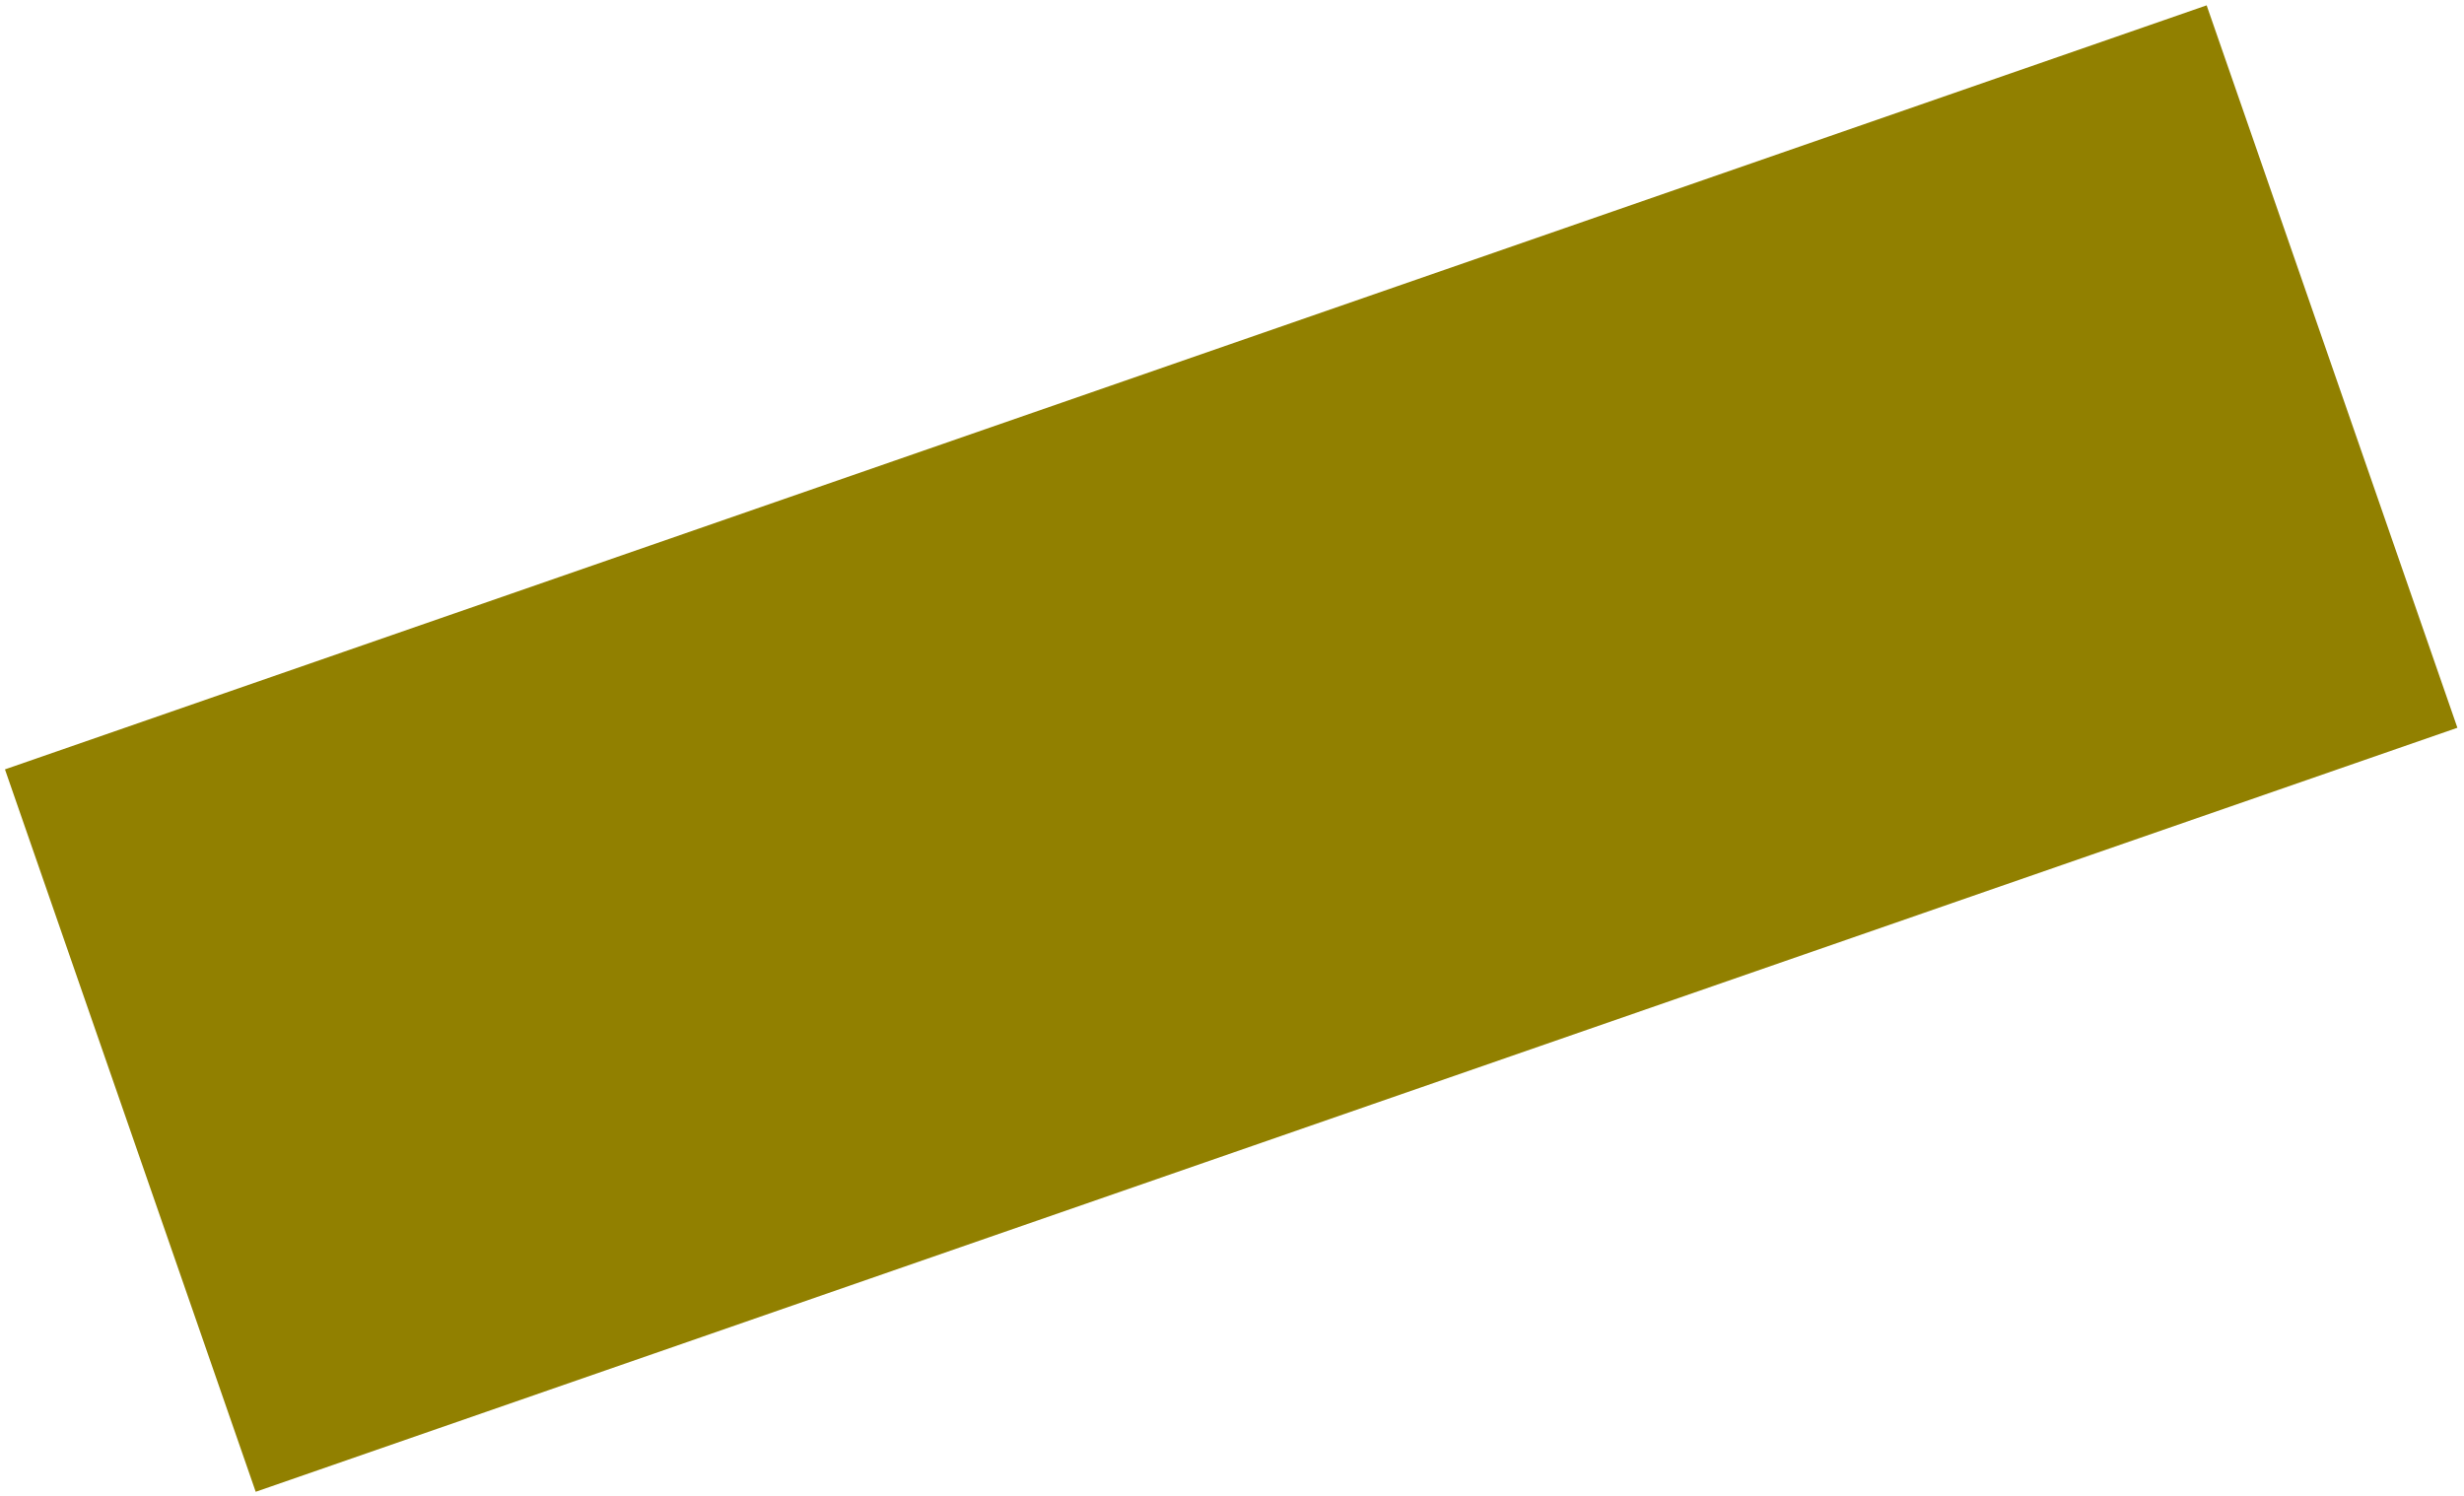 <svg width="336" height="204" viewBox="0 0 336 204" fill="none" xmlns="http://www.w3.org/2000/svg">
<path d="M300.907 0.729L0.677 104.925L34.868 203.444L335.099 99.249L300.907 0.729Z" fill="#918000"/>
</svg>
